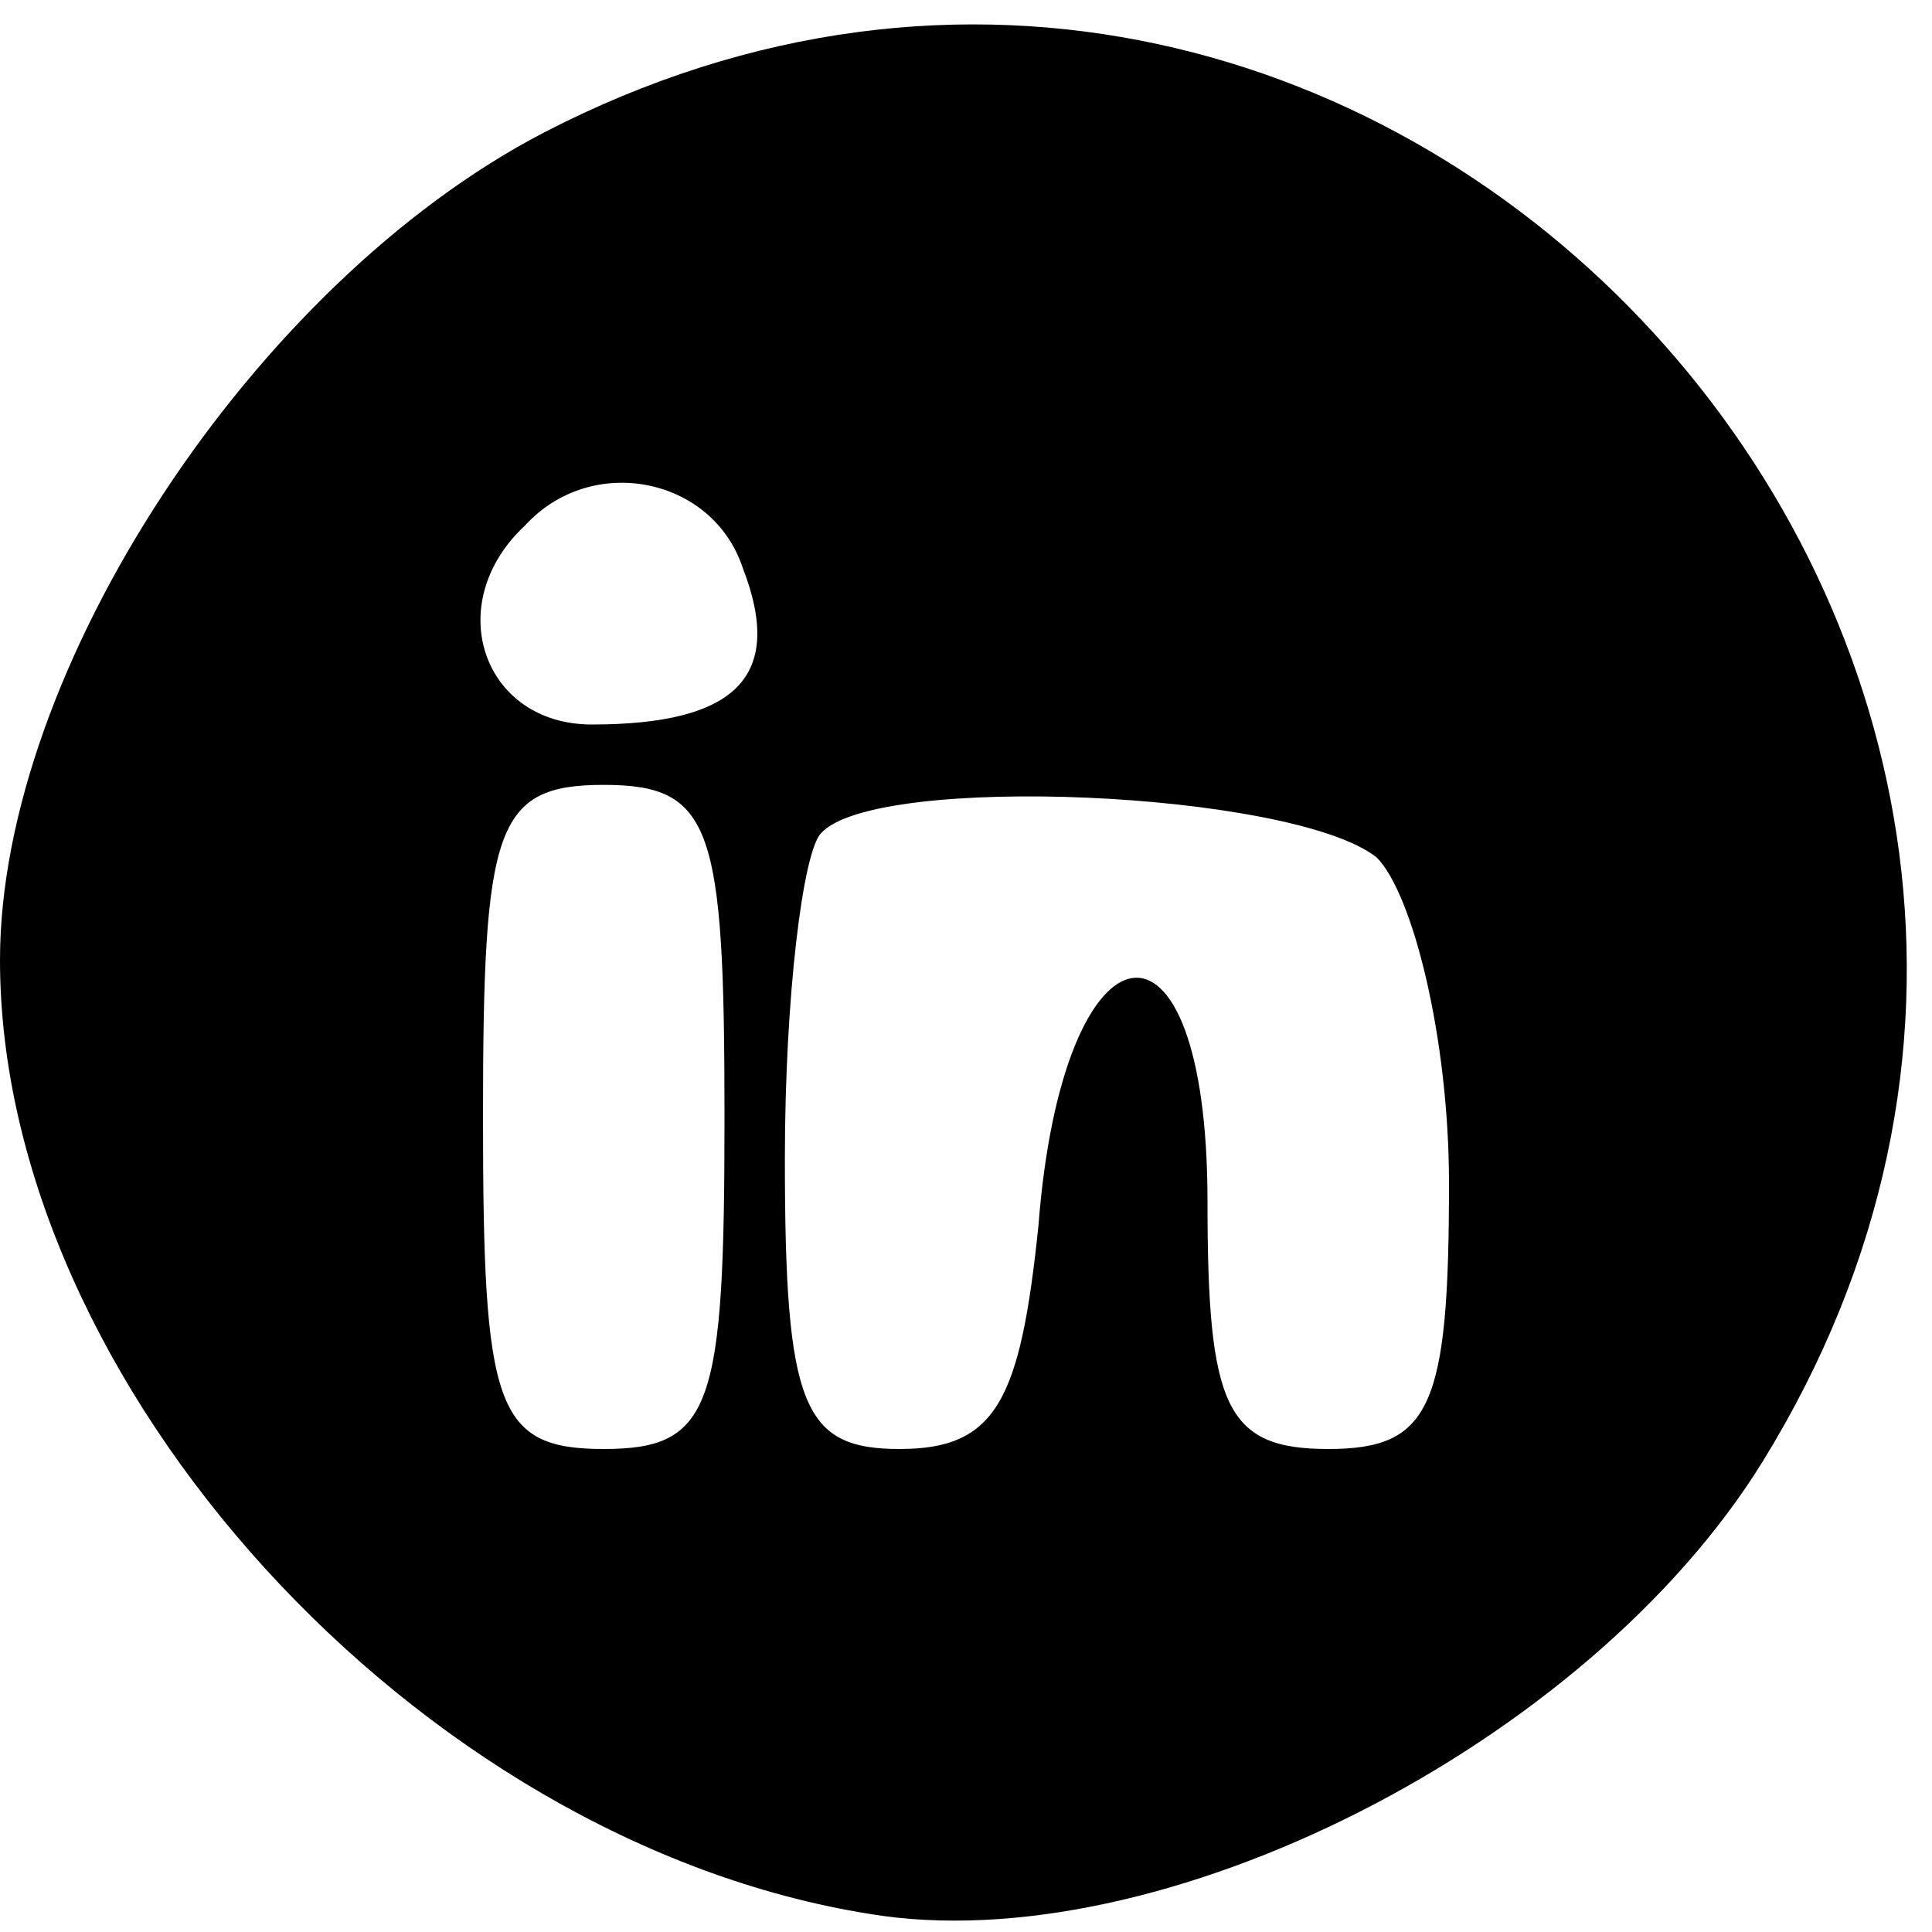<?xml version="1.0" standalone="no"?>
<!DOCTYPE svg PUBLIC "-//W3C//DTD SVG 20010904//EN"
 "http://www.w3.org/TR/2001/REC-SVG-20010904/DTD/svg10.dtd">
<svg version="1.0" xmlns="http://www.w3.org/2000/svg"
 width="32pt" height="32pt" viewBox="0 0 32 32"
 preserveAspectRatio="xMidYMid meet">

<g transform="translate(0,32) scale(0.1,-0.1)"
fill="#000000" stroke="none">
<path d="M90 298 c-48 -25 -90 -89 -90 -137 0 -70 69 -146 144 -158 48 -8 119
28 148 75 82 133 -63 292 -202 220z m33 -72 c7 -18 -1 -26 -25 -26 -18 0 -25
20 -11 33 11 12 31 8 36 -7z m-3 -91 c0 -48 -2 -55 -20 -55 -18 0 -20 7 -20
55 0 48 2 55 20 55 18 0 20 -7 20 -55z m108 43 c6 -6 12 -30 12 -54 0 -37 -3
-44 -20 -44 -17 0 -20 7 -20 41 0 52 -24 48 -28 -4 -3 -29 -7 -37 -23 -37 -16
0 -19 7 -19 48 0 27 3 51 6 54 9 10 78 7 92 -4z"/>
</g>
</svg>
